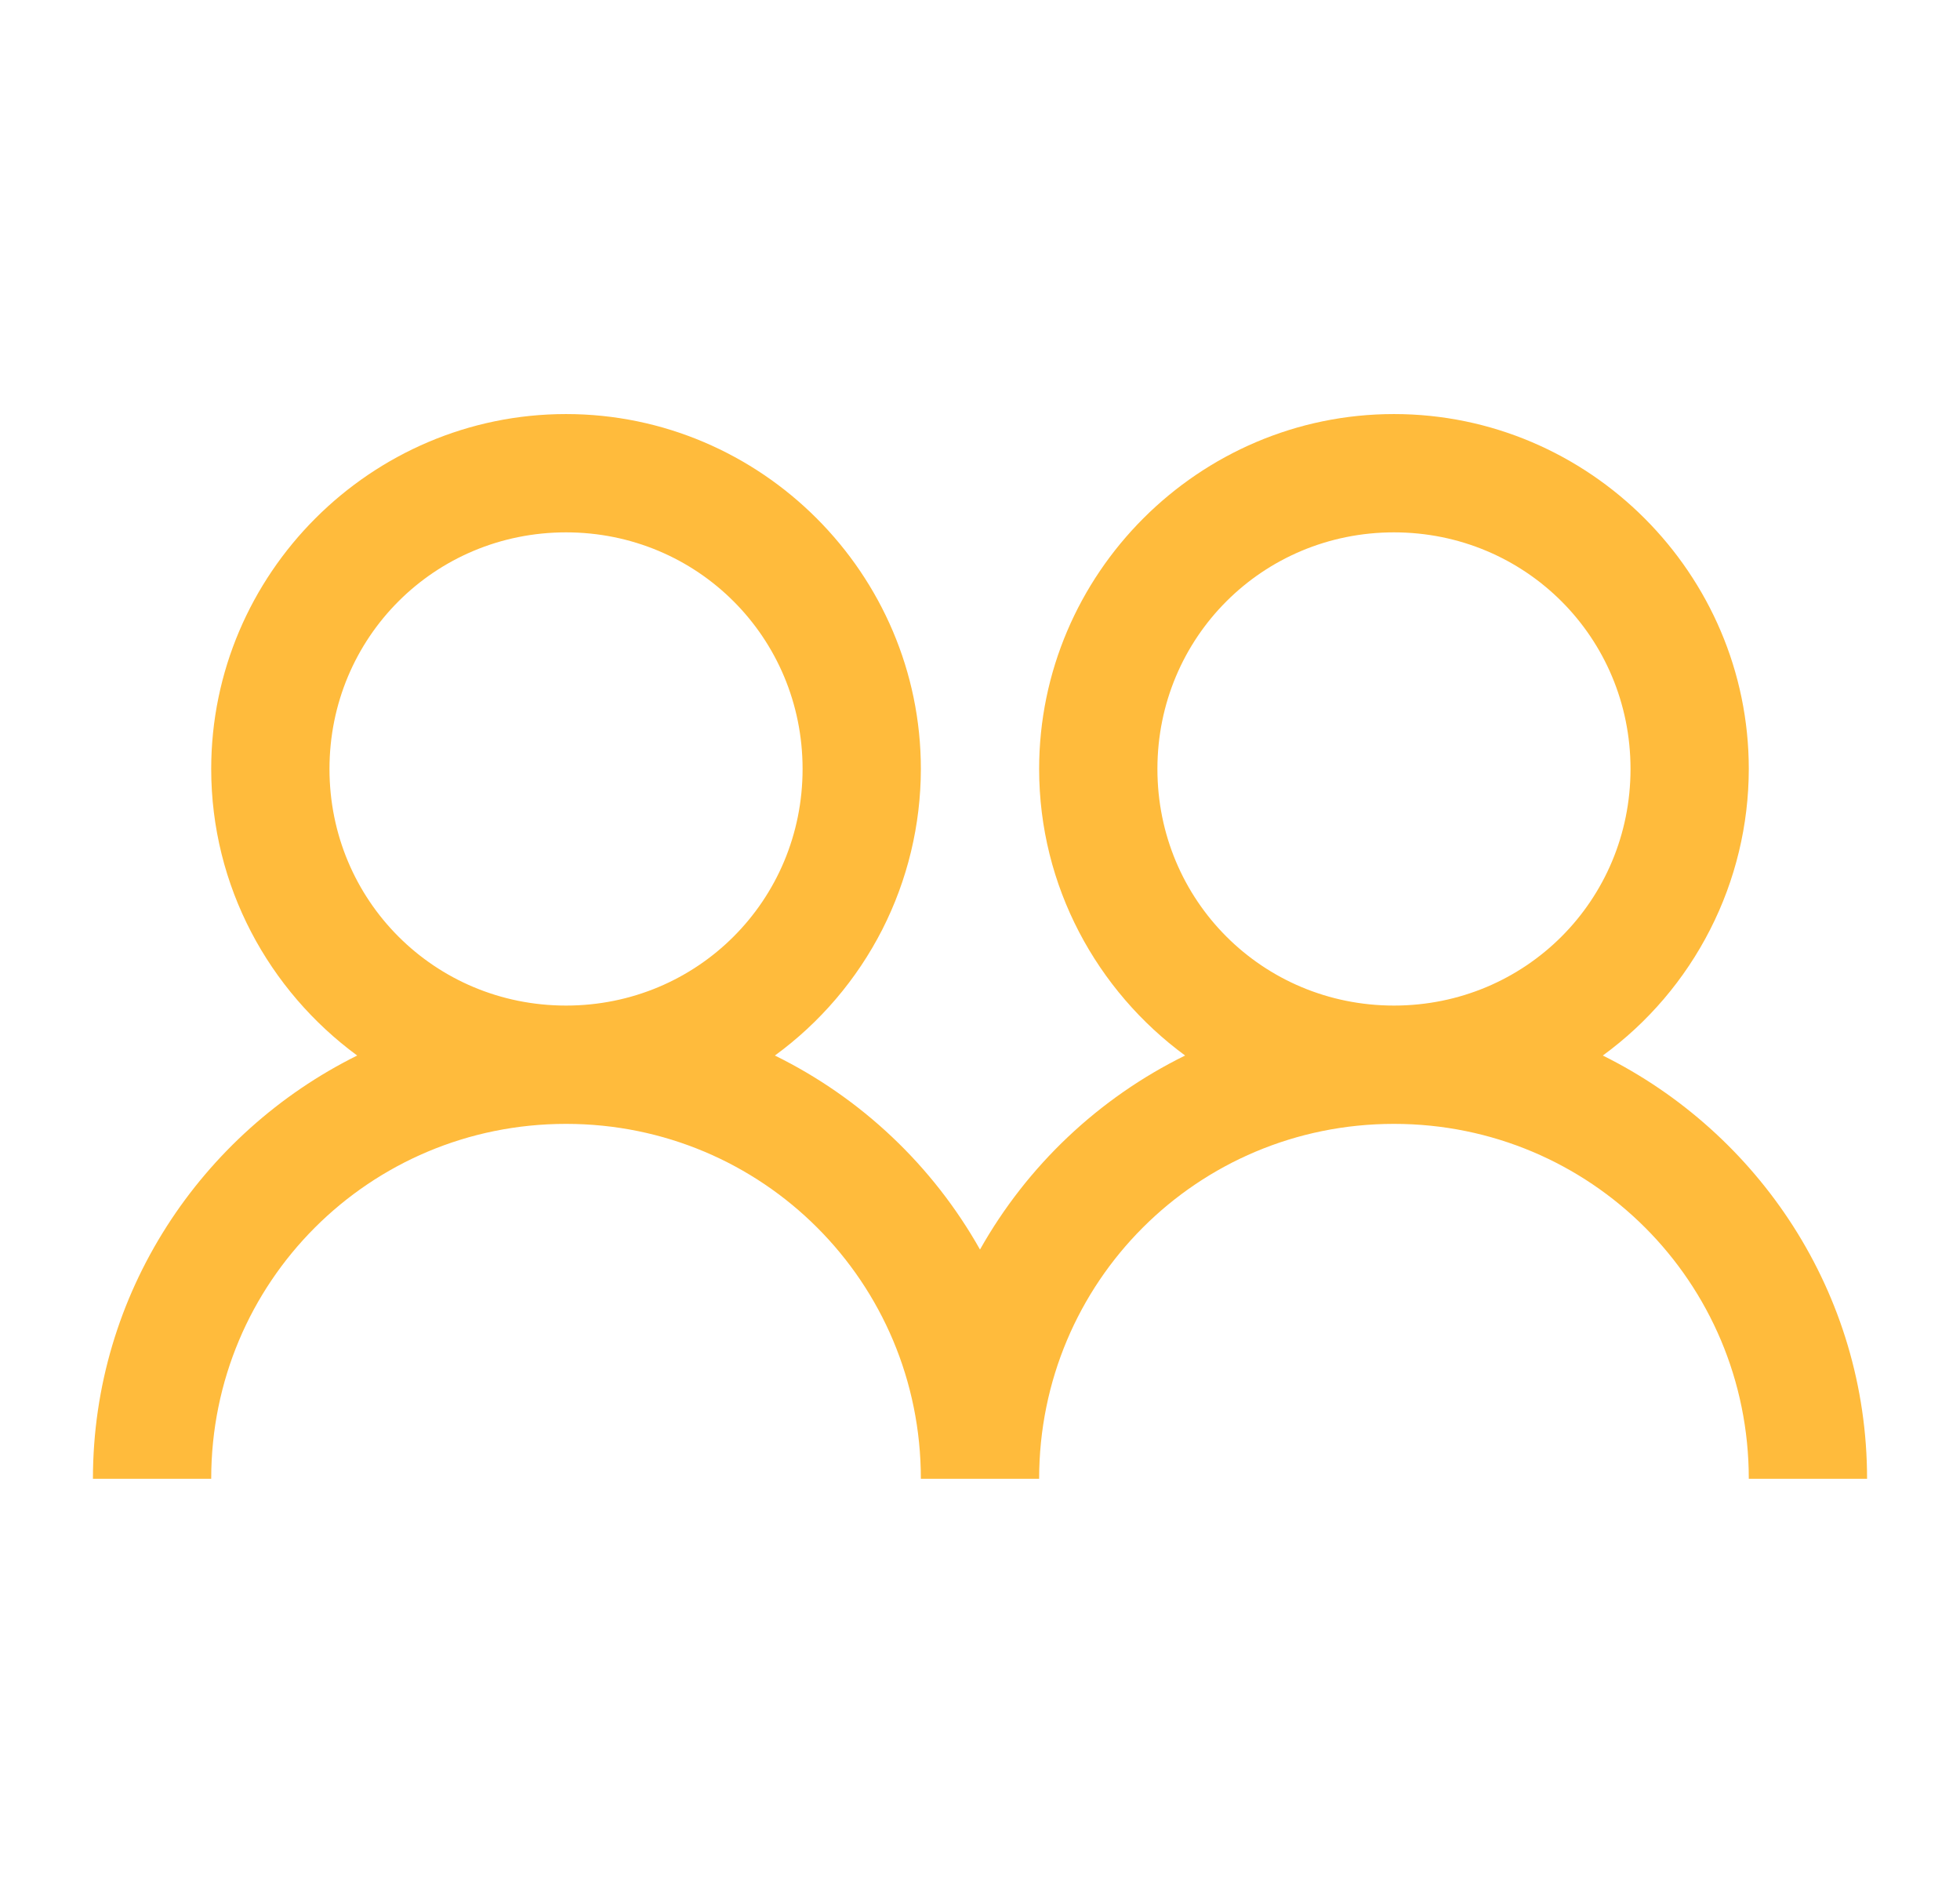 <svg width="29" height="28" viewBox="0 0 29 28" fill="none" xmlns="http://www.w3.org/2000/svg">
<path d="M8.375 6.125C5.487 6.125 3.125 8.488 3.125 11.375C3.125 13.111 3.98 14.656 5.285 15.614C2.978 16.758 1.375 19.131 1.375 21.875H3.125C3.125 18.966 5.466 16.625 8.375 16.625C11.284 16.625 13.625 18.966 13.625 21.875H15.375C15.375 18.966 17.716 16.625 20.625 16.625C23.534 16.625 25.875 18.966 25.875 21.875H27.625C27.625 19.13 26.022 16.758 23.715 15.614C24.383 15.127 24.927 14.489 25.302 13.753C25.678 13.017 25.874 12.202 25.875 11.375C25.875 8.488 23.512 6.125 20.625 6.125C17.738 6.125 15.375 8.488 15.375 11.375C15.375 13.111 16.23 14.656 17.535 15.614C16.257 16.242 15.199 17.243 14.5 18.484C13.801 17.243 12.743 16.242 11.465 15.614C12.133 15.127 12.677 14.489 13.053 13.753C13.428 13.017 13.624 12.202 13.625 11.375C13.625 8.488 11.262 6.125 8.375 6.125ZM8.375 7.875C10.32 7.875 11.875 9.43 11.875 11.375C11.875 13.32 10.32 14.875 8.375 14.875C6.43 14.875 4.875 13.32 4.875 11.375C4.875 9.43 6.43 7.875 8.375 7.875ZM20.625 7.875C22.57 7.875 24.125 9.43 24.125 11.375C24.125 13.32 22.57 14.875 20.625 14.875C18.68 14.875 17.125 13.32 17.125 11.375C17.125 9.43 18.68 7.875 20.625 7.875Z" fill="#FFBB3C"/>
</svg>
